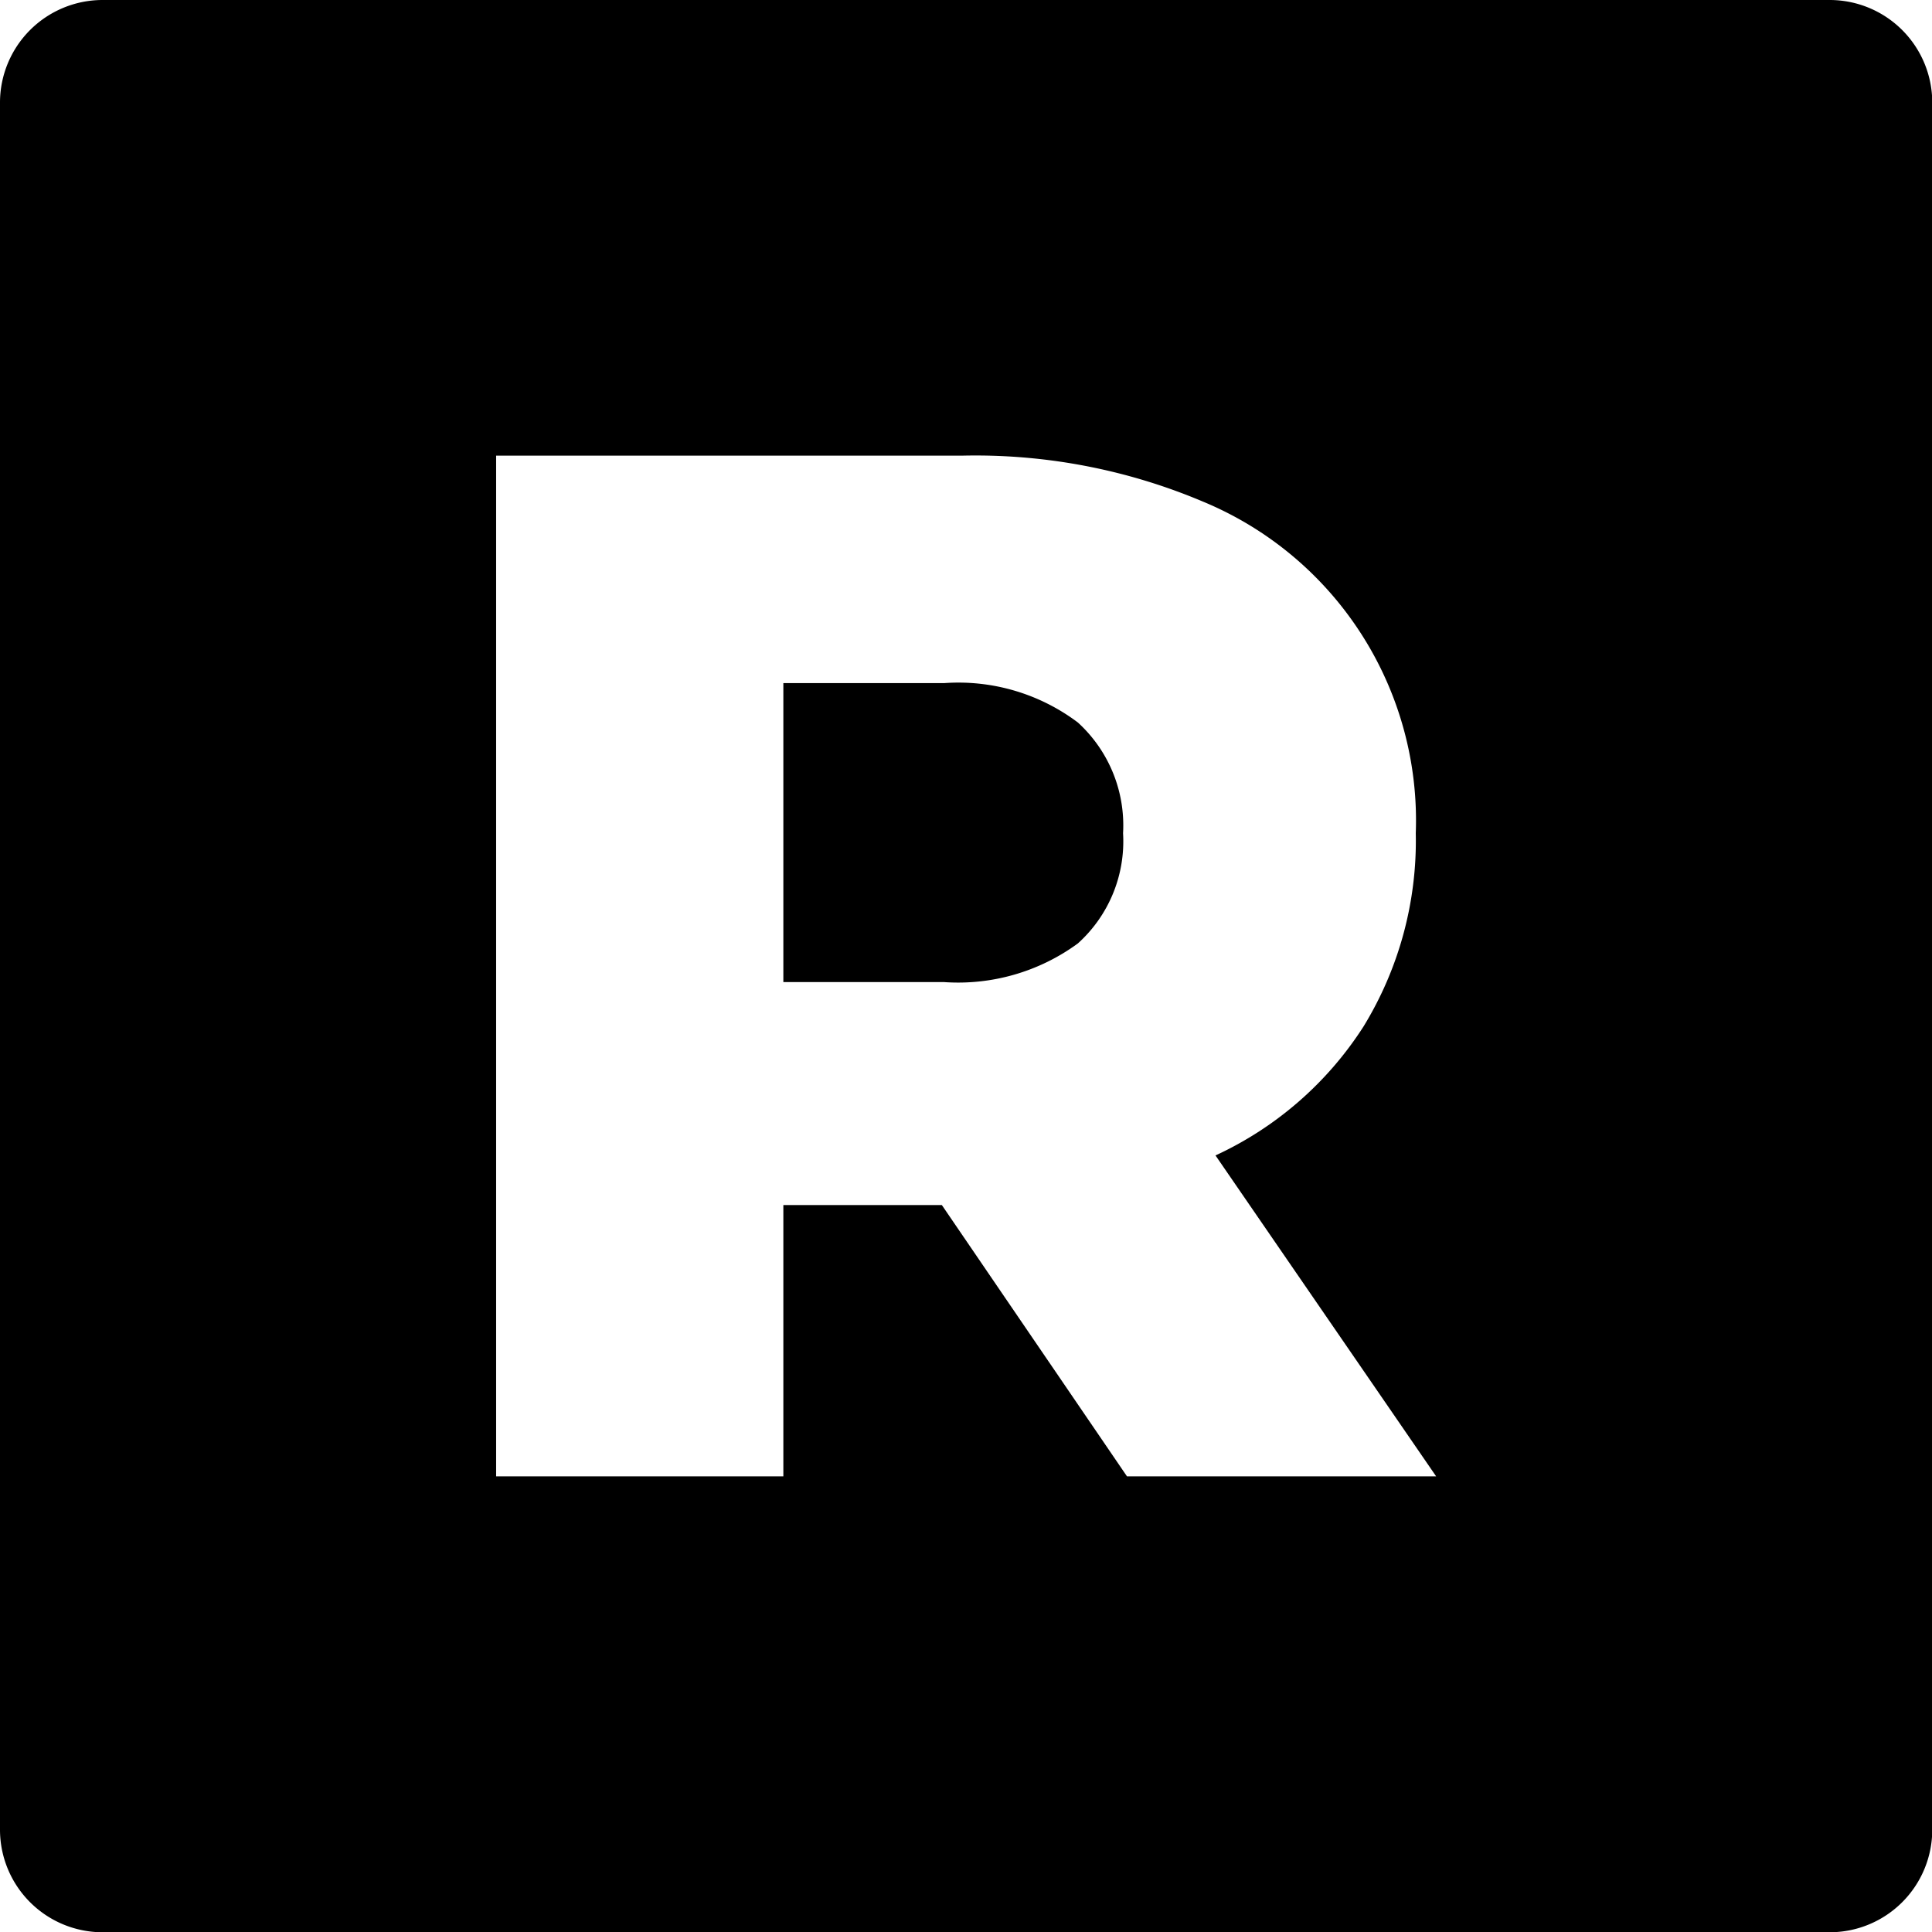 <svg xmlns="http://www.w3.org/2000/svg" viewBox="0 0 73.99 73.99"><path d="M36.18 26.16H30v11.45h6.14a7.76 7.76 0 005.14-1.48 5.26 5.26 0 001.73-4.22 5.33 5.33 0 00-1.73-4.24 7.6 7.6 0 00-5.1-1.51z"/><path d="M70.06 0H3.92A3.93 3.93 0 000 3.92v66.14A3.93 3.93 0 003.92 74h66.14A3.93 3.93 0 0074 70.06V3.92A3.93 3.93 0 0070.06 0zm-26.9 56.54l-7.09-10.39H30v10.39H19V17.45h17.85a22.37 22.37 0 019.22 1.76 13.22 13.22 0 018.15 12.7 13.62 13.62 0 01-2 7.4 13.4 13.4 0 01-5.67 4.94L55 56.54z"/></svg>